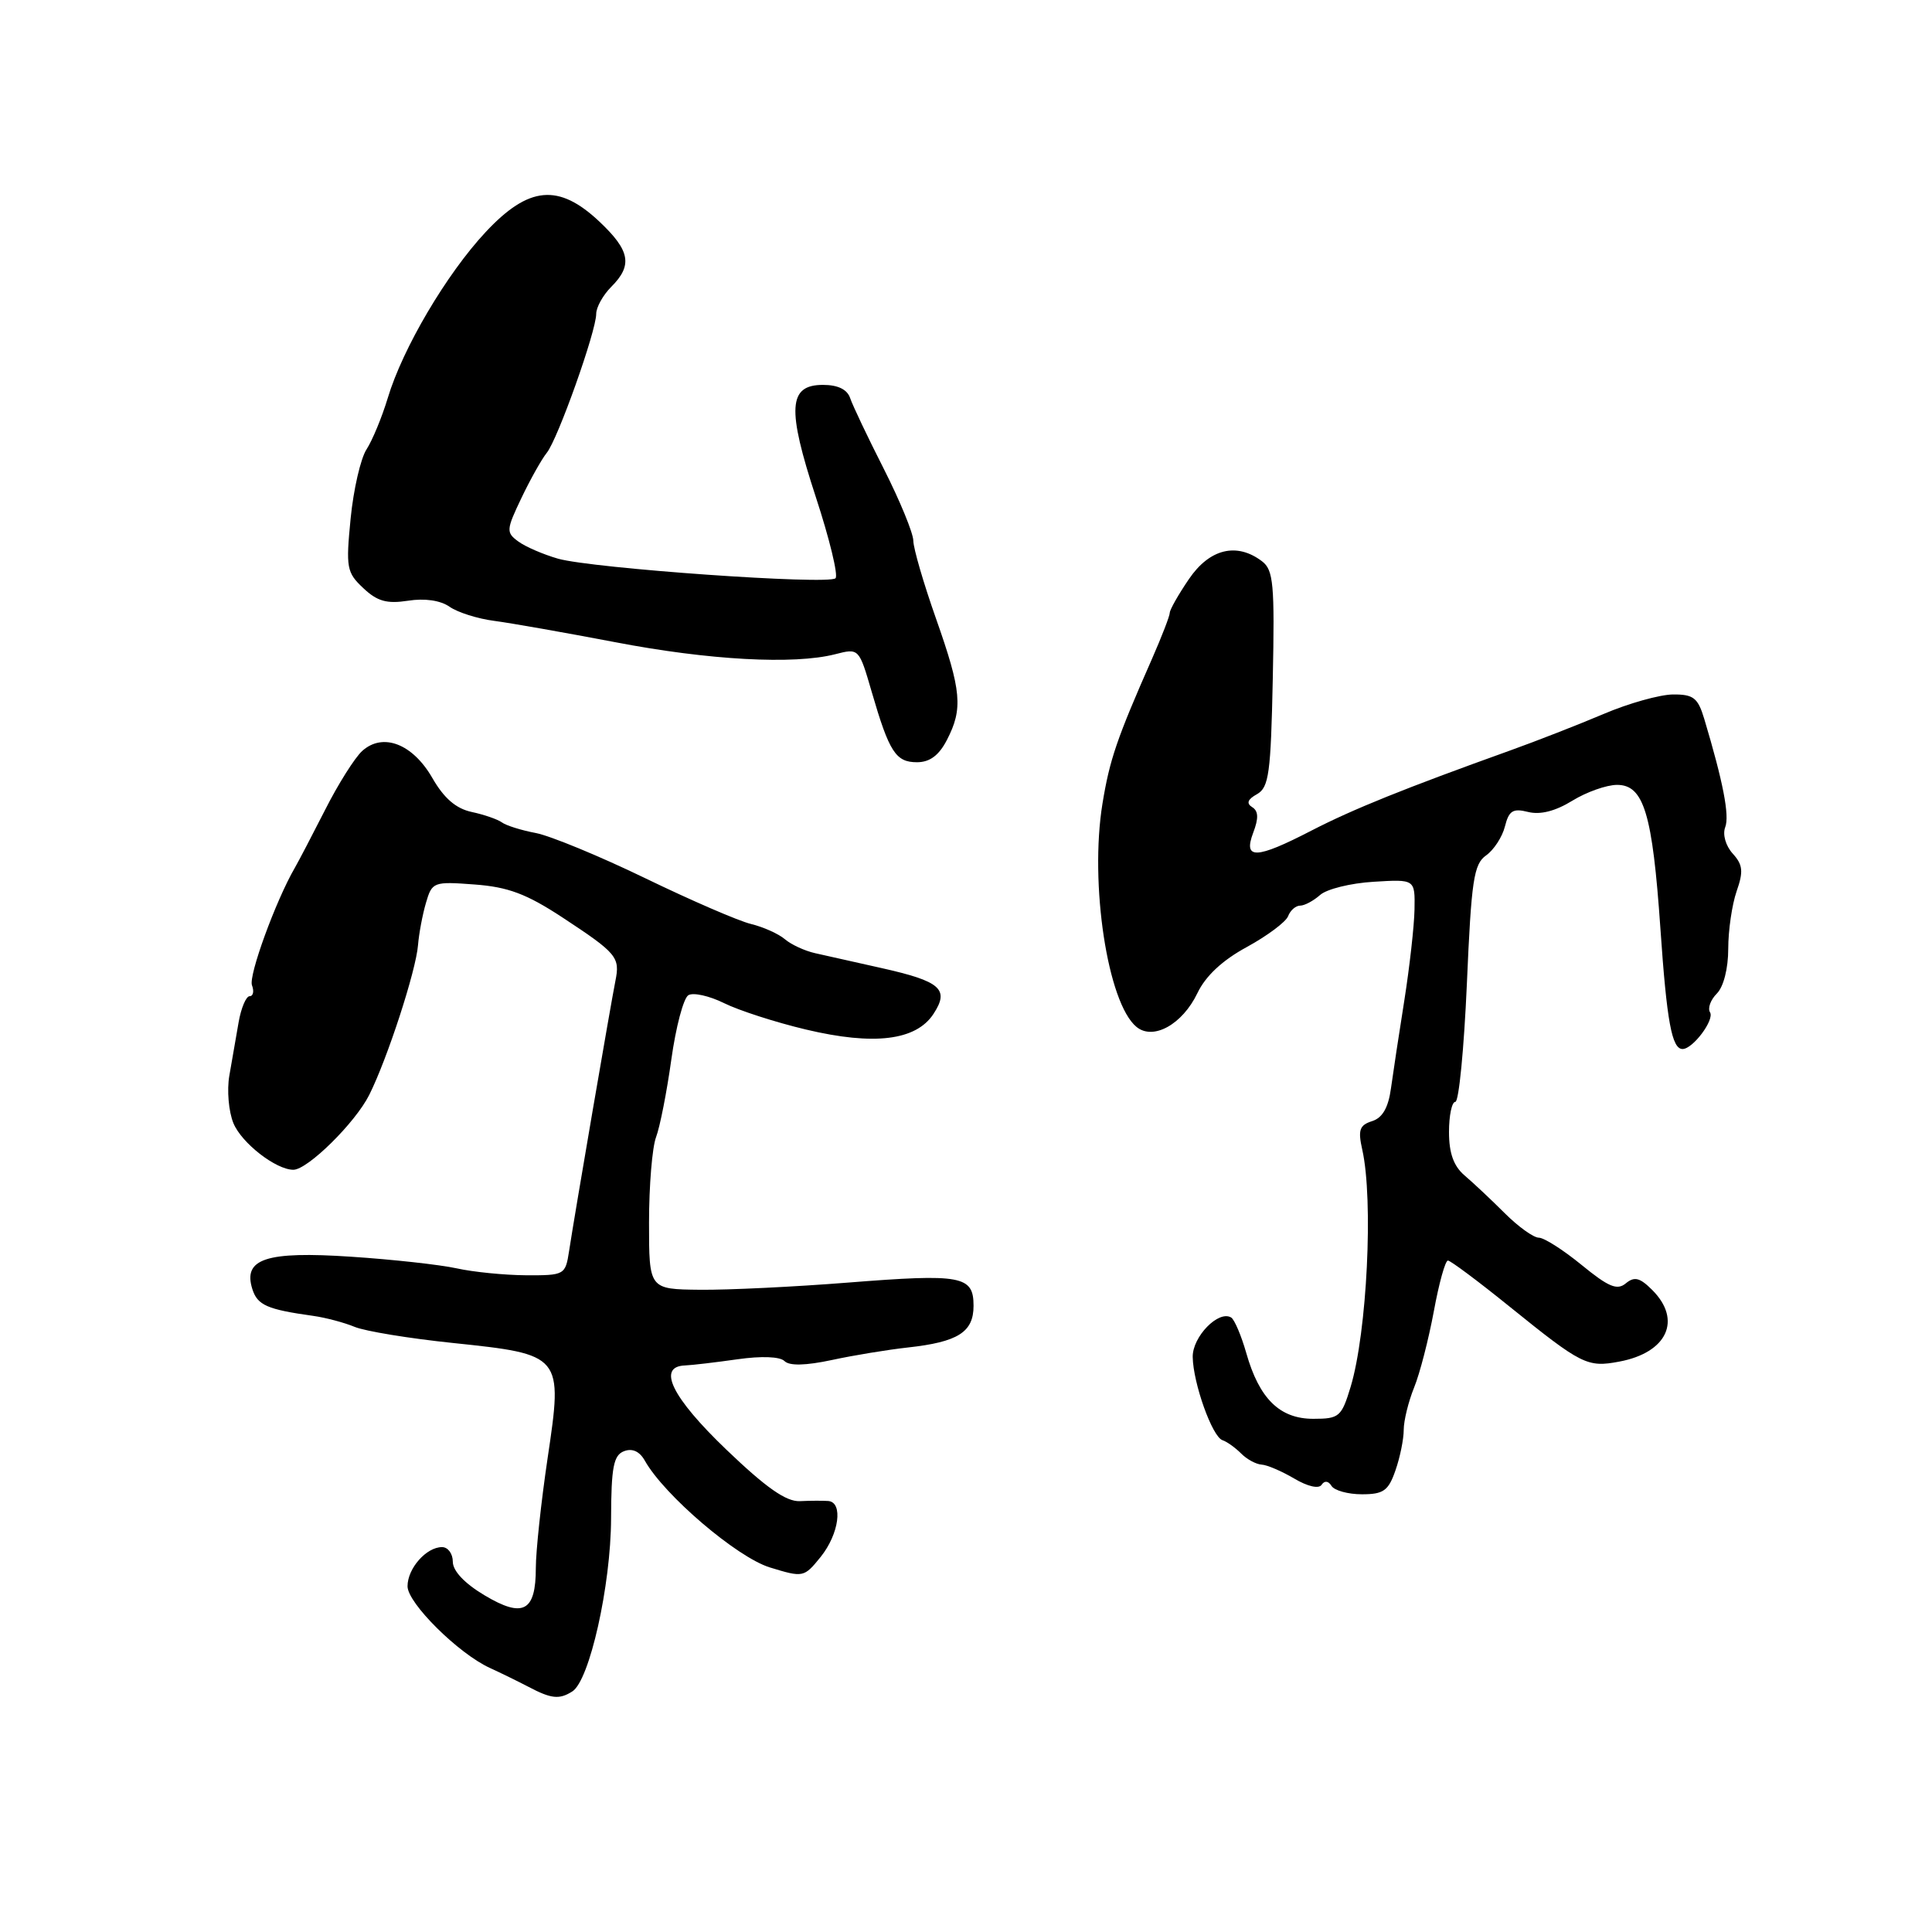 <?xml version="1.0" encoding="UTF-8" standalone="no"?>
<!DOCTYPE svg PUBLIC "-//W3C//DTD SVG 1.1//EN" "http://www.w3.org/Graphics/SVG/1.1/DTD/svg11.dtd" >
<svg xmlns="http://www.w3.org/2000/svg" xmlns:xlink="http://www.w3.org/1999/xlink" version="1.1" viewBox="0 0 256 256">
 <g >
 <path fill="currentColor"
d=" M 75.84 224.12 C 78.12 222.67 80.94 210.10 80.97 201.22 C 80.99 194.39 81.30 192.82 82.69 192.29 C 83.78 191.87 84.75 192.31 85.44 193.54 C 88.01 198.12 97.64 206.34 102.00 207.69 C 106.44 209.05 106.53 209.03 108.75 206.29 C 111.18 203.26 111.75 199.06 109.75 198.89 C 109.06 198.84 107.38 198.84 106.00 198.91 C 104.18 199.00 101.53 197.15 96.25 192.09 C 89.04 185.18 87.02 181.08 90.75 180.93 C 91.71 180.89 94.85 180.52 97.73 180.11 C 100.88 179.66 103.35 179.75 103.95 180.35 C 104.60 181.00 106.75 180.95 110.22 180.21 C 113.12 179.58 117.66 178.84 120.29 178.55 C 126.94 177.82 129.00 176.52 129.00 173.03 C 129.00 169.04 127.44 168.76 112.36 169.95 C 105.29 170.51 96.46 170.94 92.75 170.90 C 86.00 170.83 86.00 170.83 86.00 161.98 C 86.00 157.11 86.42 152.03 86.93 150.68 C 87.44 149.34 88.35 144.72 88.95 140.42 C 89.55 136.11 90.56 132.27 91.21 131.87 C 91.85 131.48 93.98 131.95 95.94 132.92 C 97.90 133.89 102.79 135.47 106.80 136.42 C 115.81 138.56 121.38 137.88 123.69 134.35 C 125.84 131.07 124.65 130.03 116.79 128.27 C 113.33 127.49 109.38 126.60 108.00 126.30 C 106.62 125.99 104.83 125.16 104.00 124.45 C 103.17 123.74 101.15 122.83 99.50 122.43 C 97.85 122.03 91.55 119.30 85.50 116.37 C 79.45 113.44 72.92 110.75 71.00 110.38 C 69.08 110.02 67.05 109.38 66.50 108.97 C 65.95 108.57 64.15 107.94 62.50 107.59 C 60.41 107.14 58.83 105.77 57.29 103.09 C 54.68 98.55 50.73 97.03 47.99 99.51 C 47.02 100.39 44.80 103.90 43.08 107.31 C 41.35 110.71 39.54 114.17 39.06 115.00 C 36.55 119.32 32.90 129.31 33.39 130.56 C 33.69 131.35 33.55 132.00 33.08 132.00 C 32.61 132.00 31.94 133.57 31.61 135.50 C 31.27 137.43 30.72 140.59 30.39 142.52 C 30.05 144.46 30.30 147.30 30.93 148.83 C 32.02 151.47 36.57 155.00 38.87 155.00 C 40.76 155.00 47.07 148.78 48.92 145.09 C 51.32 140.31 55.12 128.64 55.39 125.23 C 55.51 123.73 55.98 121.21 56.44 119.64 C 57.25 116.86 57.43 116.79 62.89 117.20 C 67.32 117.53 69.76 118.44 74.50 121.55 C 81.77 126.33 82.18 126.83 81.54 130.00 C 80.96 132.87 76.15 160.88 75.41 165.75 C 74.92 168.94 74.81 169.00 69.70 168.98 C 66.84 168.96 62.70 168.55 60.50 168.06 C 58.30 167.58 52.00 166.88 46.50 166.52 C 35.25 165.77 32.16 166.79 33.44 170.82 C 34.12 172.95 35.41 173.51 41.50 174.36 C 43.15 174.59 45.62 175.25 47.00 175.82 C 48.38 176.39 54.22 177.35 60.00 177.95 C 74.53 179.47 74.60 179.54 72.56 193.22 C 71.70 199.02 71.00 205.56 71.00 207.76 C 71.00 213.54 69.32 214.44 64.21 211.39 C 61.57 209.82 60.00 208.16 60.00 206.94 C 60.00 205.87 59.36 205.00 58.57 205.00 C 56.49 205.00 54.00 207.82 54.00 210.19 C 54.00 212.42 60.76 219.12 64.91 221.01 C 66.33 221.66 68.62 222.78 70.00 223.50 C 73.05 225.11 74.11 225.22 75.84 224.12 Z  M 176.43 196.89 C 176.81 197.50 178.62 198.00 180.46 198.00 C 183.31 198.00 183.97 197.54 184.90 194.85 C 185.51 193.12 186.00 190.70 186.00 189.47 C 186.00 188.25 186.62 185.73 187.37 183.87 C 188.13 182.02 189.30 177.46 189.99 173.75 C 190.67 170.04 191.51 167.01 191.86 167.03 C 192.21 167.04 195.88 169.78 200.00 173.11 C 209.59 180.85 210.32 181.22 214.56 180.42 C 220.92 179.23 222.91 174.91 218.93 170.93 C 217.29 169.29 216.57 169.11 215.43 170.05 C 214.28 171.01 213.14 170.53 209.58 167.62 C 207.15 165.63 204.60 164.00 203.90 164.00 C 203.21 164.00 201.17 162.54 199.38 160.75 C 197.59 158.96 195.19 156.71 194.06 155.75 C 192.62 154.52 192.00 152.81 192.00 150.00 C 192.00 147.80 192.38 146.00 192.84 146.00 C 193.31 146.00 193.99 138.95 194.37 130.33 C 194.96 116.63 195.28 114.50 196.91 113.35 C 197.93 112.63 199.06 110.91 199.41 109.51 C 199.94 107.41 200.47 107.08 202.49 107.59 C 204.10 107.99 206.10 107.48 208.34 106.10 C 210.21 104.95 212.88 104.00 214.27 104.00 C 217.81 104.00 218.96 107.79 220.01 123.00 C 220.86 135.39 221.53 139.00 222.95 139.00 C 224.31 139.00 227.20 135.14 226.59 134.14 C 226.25 133.60 226.66 132.48 227.49 131.65 C 228.38 130.76 229.00 128.33 229.00 125.72 C 229.00 123.29 229.50 119.86 230.11 118.10 C 231.03 115.47 230.94 114.59 229.59 113.10 C 228.66 112.07 228.23 110.57 228.60 109.61 C 229.19 108.07 228.33 103.63 225.82 95.25 C 224.98 92.46 224.39 92.00 221.67 92.02 C 219.93 92.04 215.80 93.19 212.50 94.60 C 209.20 96.00 203.57 98.20 200.00 99.48 C 186.10 104.47 179.28 107.22 173.79 110.05 C 166.42 113.86 164.70 113.92 166.06 110.33 C 166.79 108.42 166.75 107.46 165.92 106.95 C 165.12 106.45 165.31 105.92 166.56 105.23 C 168.14 104.34 168.39 102.46 168.65 89.95 C 168.91 77.40 168.74 75.52 167.22 74.37 C 163.88 71.83 160.27 72.71 157.54 76.73 C 156.14 78.78 155.00 80.80 155.00 81.20 C 155.00 81.61 153.95 84.32 152.68 87.22 C 147.97 97.91 147.04 100.63 146.08 106.50 C 144.36 117.10 146.76 132.90 150.58 136.06 C 152.79 137.90 156.67 135.75 158.66 131.60 C 159.74 129.33 161.97 127.24 165.22 125.48 C 167.92 124.00 170.38 122.17 170.68 121.40 C 170.97 120.63 171.69 120.00 172.28 120.00 C 172.86 120.00 174.05 119.36 174.92 118.59 C 175.79 117.81 178.97 117.02 182.00 116.84 C 187.50 116.50 187.50 116.50 187.43 120.50 C 187.39 122.70 186.78 128.10 186.09 132.50 C 185.39 136.90 184.59 142.17 184.31 144.21 C 183.96 146.78 183.18 148.13 181.80 148.56 C 180.14 149.09 179.92 149.73 180.51 152.35 C 182.00 159.01 181.14 176.53 178.97 183.75 C 177.76 187.74 177.46 188.00 174.02 188.00 C 169.57 188.00 166.86 185.34 165.14 179.29 C 164.48 176.98 163.58 174.86 163.14 174.58 C 161.47 173.56 158.00 177.12 158.04 179.81 C 158.10 183.30 160.63 190.38 161.98 190.83 C 162.56 191.02 163.67 191.81 164.45 192.59 C 165.22 193.37 166.45 194.03 167.18 194.07 C 167.91 194.11 169.85 194.95 171.50 195.92 C 173.27 196.97 174.76 197.31 175.12 196.74 C 175.51 196.16 176.02 196.22 176.43 196.89 Z  M 125.47 98.05 C 127.62 93.90 127.41 91.56 124.02 81.95 C 122.38 77.30 121.03 72.67 121.02 71.65 C 121.01 70.64 119.25 66.36 117.12 62.15 C 114.98 57.94 112.97 53.71 112.65 52.75 C 112.26 51.60 111.03 51.00 109.05 51.00 C 104.45 51.00 104.25 54.11 108.11 65.89 C 109.92 71.41 111.09 76.24 110.71 76.62 C 109.81 77.53 78.51 75.32 73.95 74.03 C 72.00 73.47 69.63 72.45 68.68 71.75 C 67.05 70.56 67.07 70.22 69.09 65.99 C 70.27 63.52 71.78 60.83 72.45 60.00 C 73.90 58.22 79.00 43.89 79.00 41.59 C 79.00 40.72 79.90 39.10 81.00 38.00 C 83.85 35.15 83.50 33.21 79.43 29.37 C 74.02 24.27 70.06 24.64 64.35 30.75 C 59.17 36.30 53.36 46.14 51.38 52.74 C 50.61 55.29 49.34 58.35 48.57 59.54 C 47.79 60.73 46.84 64.85 46.46 68.70 C 45.82 75.23 45.93 75.86 48.14 77.93 C 49.99 79.68 51.26 80.03 54.06 79.60 C 56.27 79.25 58.34 79.55 59.56 80.39 C 60.62 81.14 63.30 81.99 65.50 82.27 C 67.70 82.56 74.90 83.83 81.50 85.09 C 93.93 87.48 105.19 88.09 110.66 86.69 C 113.82 85.88 113.82 85.88 115.51 91.69 C 117.83 99.66 118.69 101.00 121.51 101.00 C 123.20 101.00 124.42 100.09 125.47 98.05 Z "/>
</g>
</svg>